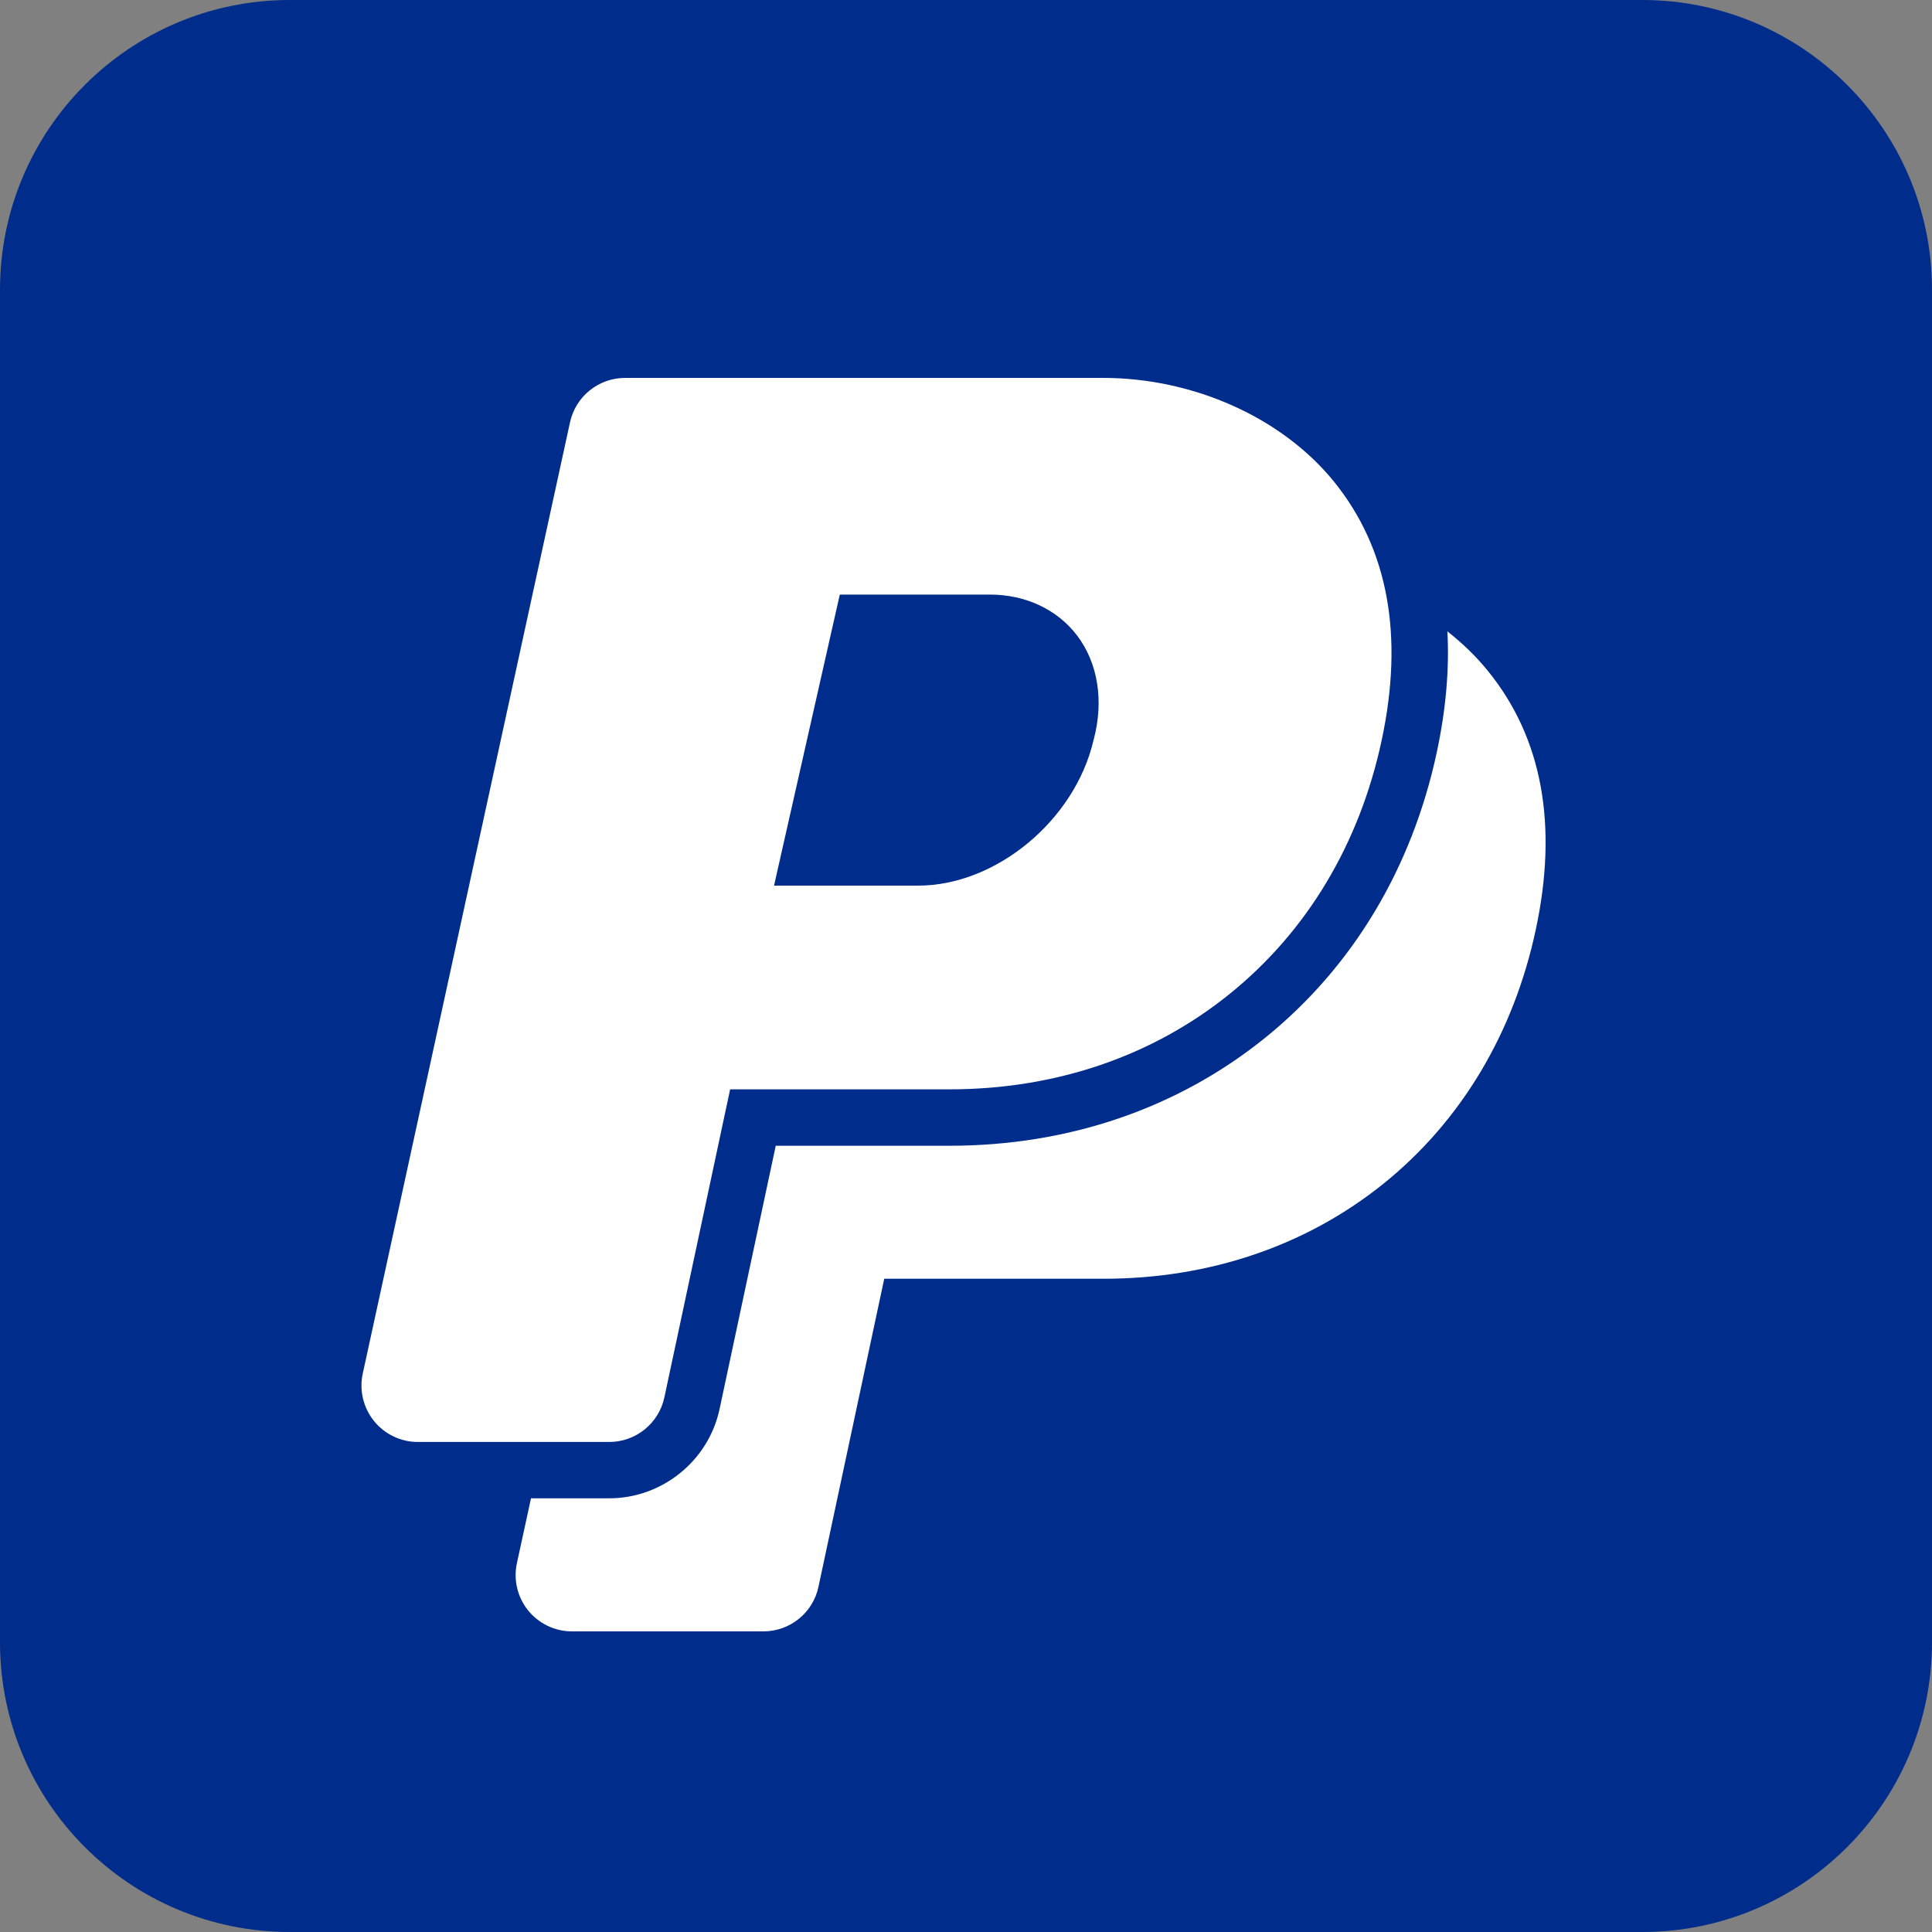 <svg width="25" height="25" viewBox="0 0 25 25" fill="none" xmlns="http://www.w3.org/2000/svg">
<rect x="0" y="0" width="25" height="25" fill="#808080" stroke="none"/>
<path d="M21.25 0H3.75C1.679 0 0 1.679 0 3.75V21.25C0 23.321 1.679 25 3.75 25H21.25C23.321 25 25 23.321 25 21.25V3.75C25 1.679 23.321 0 21.25 0Z" fill="#002C8B"/>
<path d="M19.257 8.686C19.104 8.497 18.926 8.324 18.729 8.17C18.756 8.659 18.71 9.179 18.593 9.73C18.271 11.235 17.503 12.514 16.371 13.429C15.24 14.342 13.827 14.826 12.286 14.826H10.038L9.311 18.234C9.168 18.903 8.568 19.388 7.884 19.388H6.871L6.689 20.226C6.642 20.441 6.695 20.666 6.833 20.838C6.972 21.01 7.181 21.11 7.401 21.11H9.878C10.222 21.11 10.52 20.87 10.591 20.533L11.442 16.547H14.28C15.652 16.547 16.906 16.12 17.907 15.313C18.907 14.505 19.587 13.369 19.873 12.029C20.163 10.674 19.956 9.549 19.257 8.686Z" fill="white"/>
<path d="M8.597 18.082L9.448 14.096H12.286C13.658 14.096 14.912 13.669 15.912 12.861C16.913 12.053 17.593 10.918 17.879 9.578C18.169 8.223 17.962 7.098 17.263 6.234C16.592 5.405 15.446 4.89 14.271 4.89H8.089C7.746 4.89 7.449 5.129 7.376 5.464L4.694 17.774C4.647 17.99 4.701 18.215 4.839 18.387C4.977 18.559 5.186 18.659 5.407 18.659H7.884C8.228 18.659 8.525 18.418 8.597 18.082ZM10.867 7.694H12.812C13.27 7.694 13.679 7.886 13.935 8.22C14.207 8.576 14.286 9.067 14.153 9.568C14.151 9.575 14.15 9.581 14.148 9.587C13.903 10.62 12.886 11.46 11.88 11.46H10.016L10.867 7.694Z" fill="white"/>
</svg>
